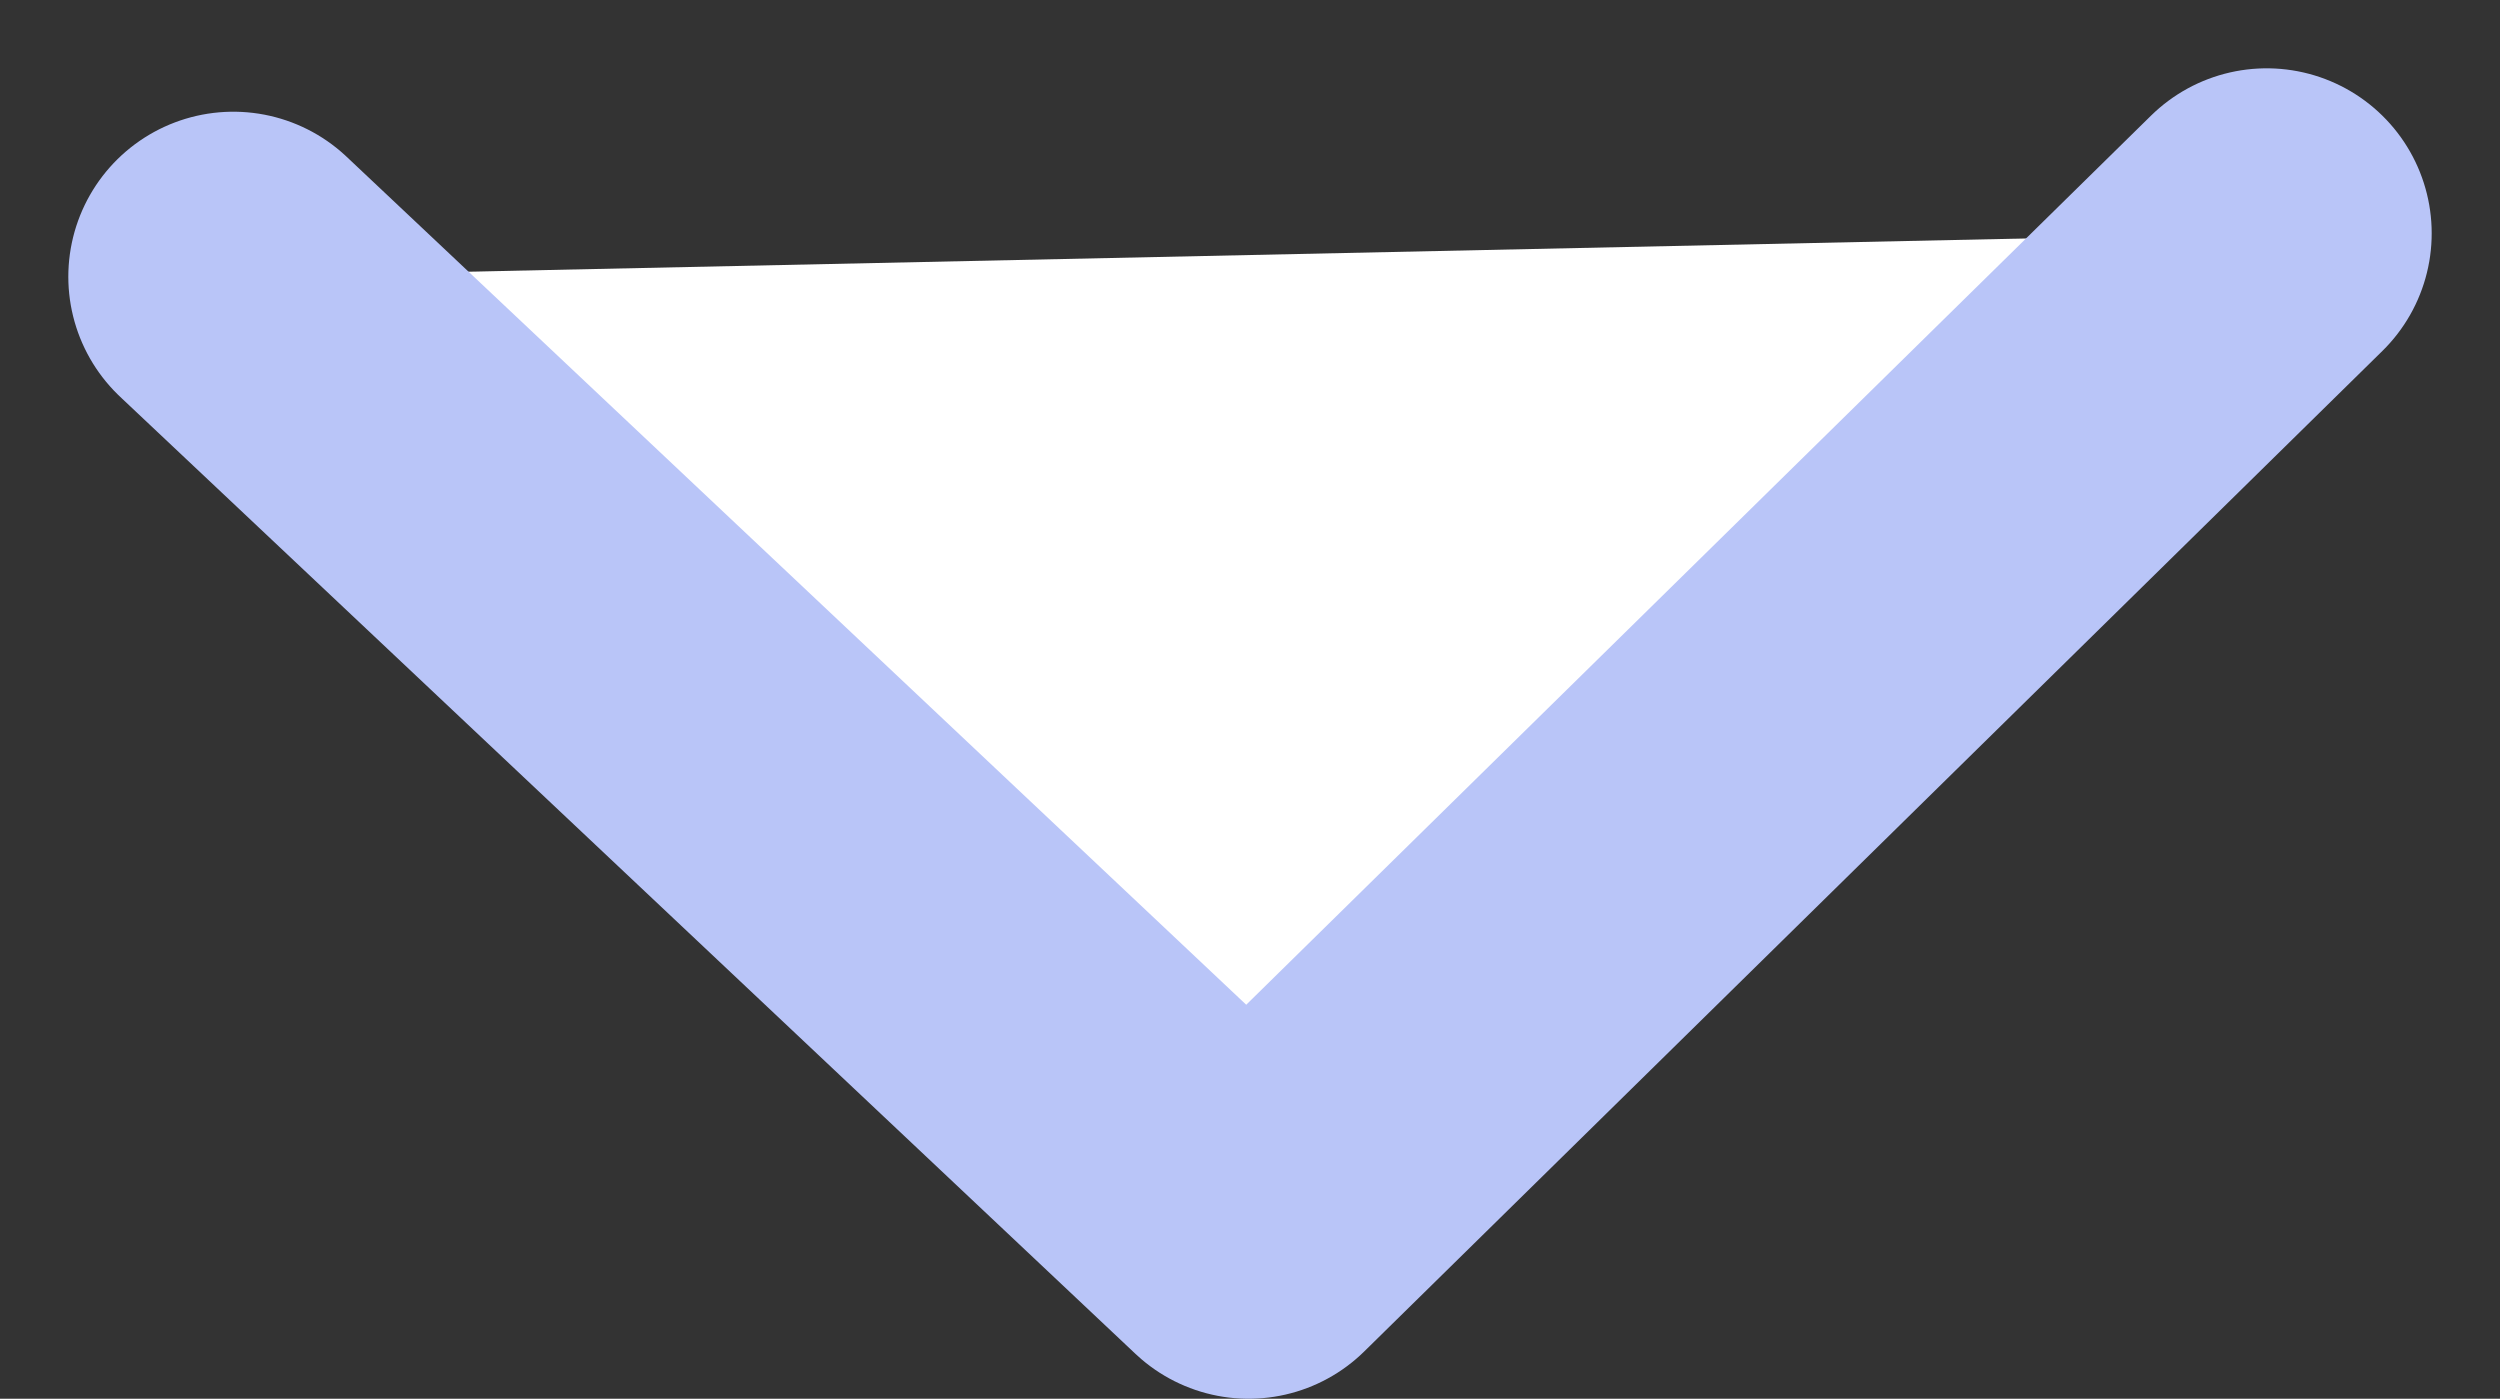 <svg xmlns="http://www.w3.org/2000/svg" width="15.151" height="8.477" viewBox="0 0 15.151 8.477">
  <rect x="0" y="0" width="15.151" height="8.477" fill="#333333" stroke="none"/>
  <path id="Tracé_1395" data-name="Tracé 1395" d="M7607.727-160.753l-6.17,6.063-6.153-5.8" transform="translate(-7593.99 162.167)" fill="#fff" stroke="#b9c5f8" stroke-linecap="round" stroke-linejoin="round" stroke-width="2"/>
</svg>
